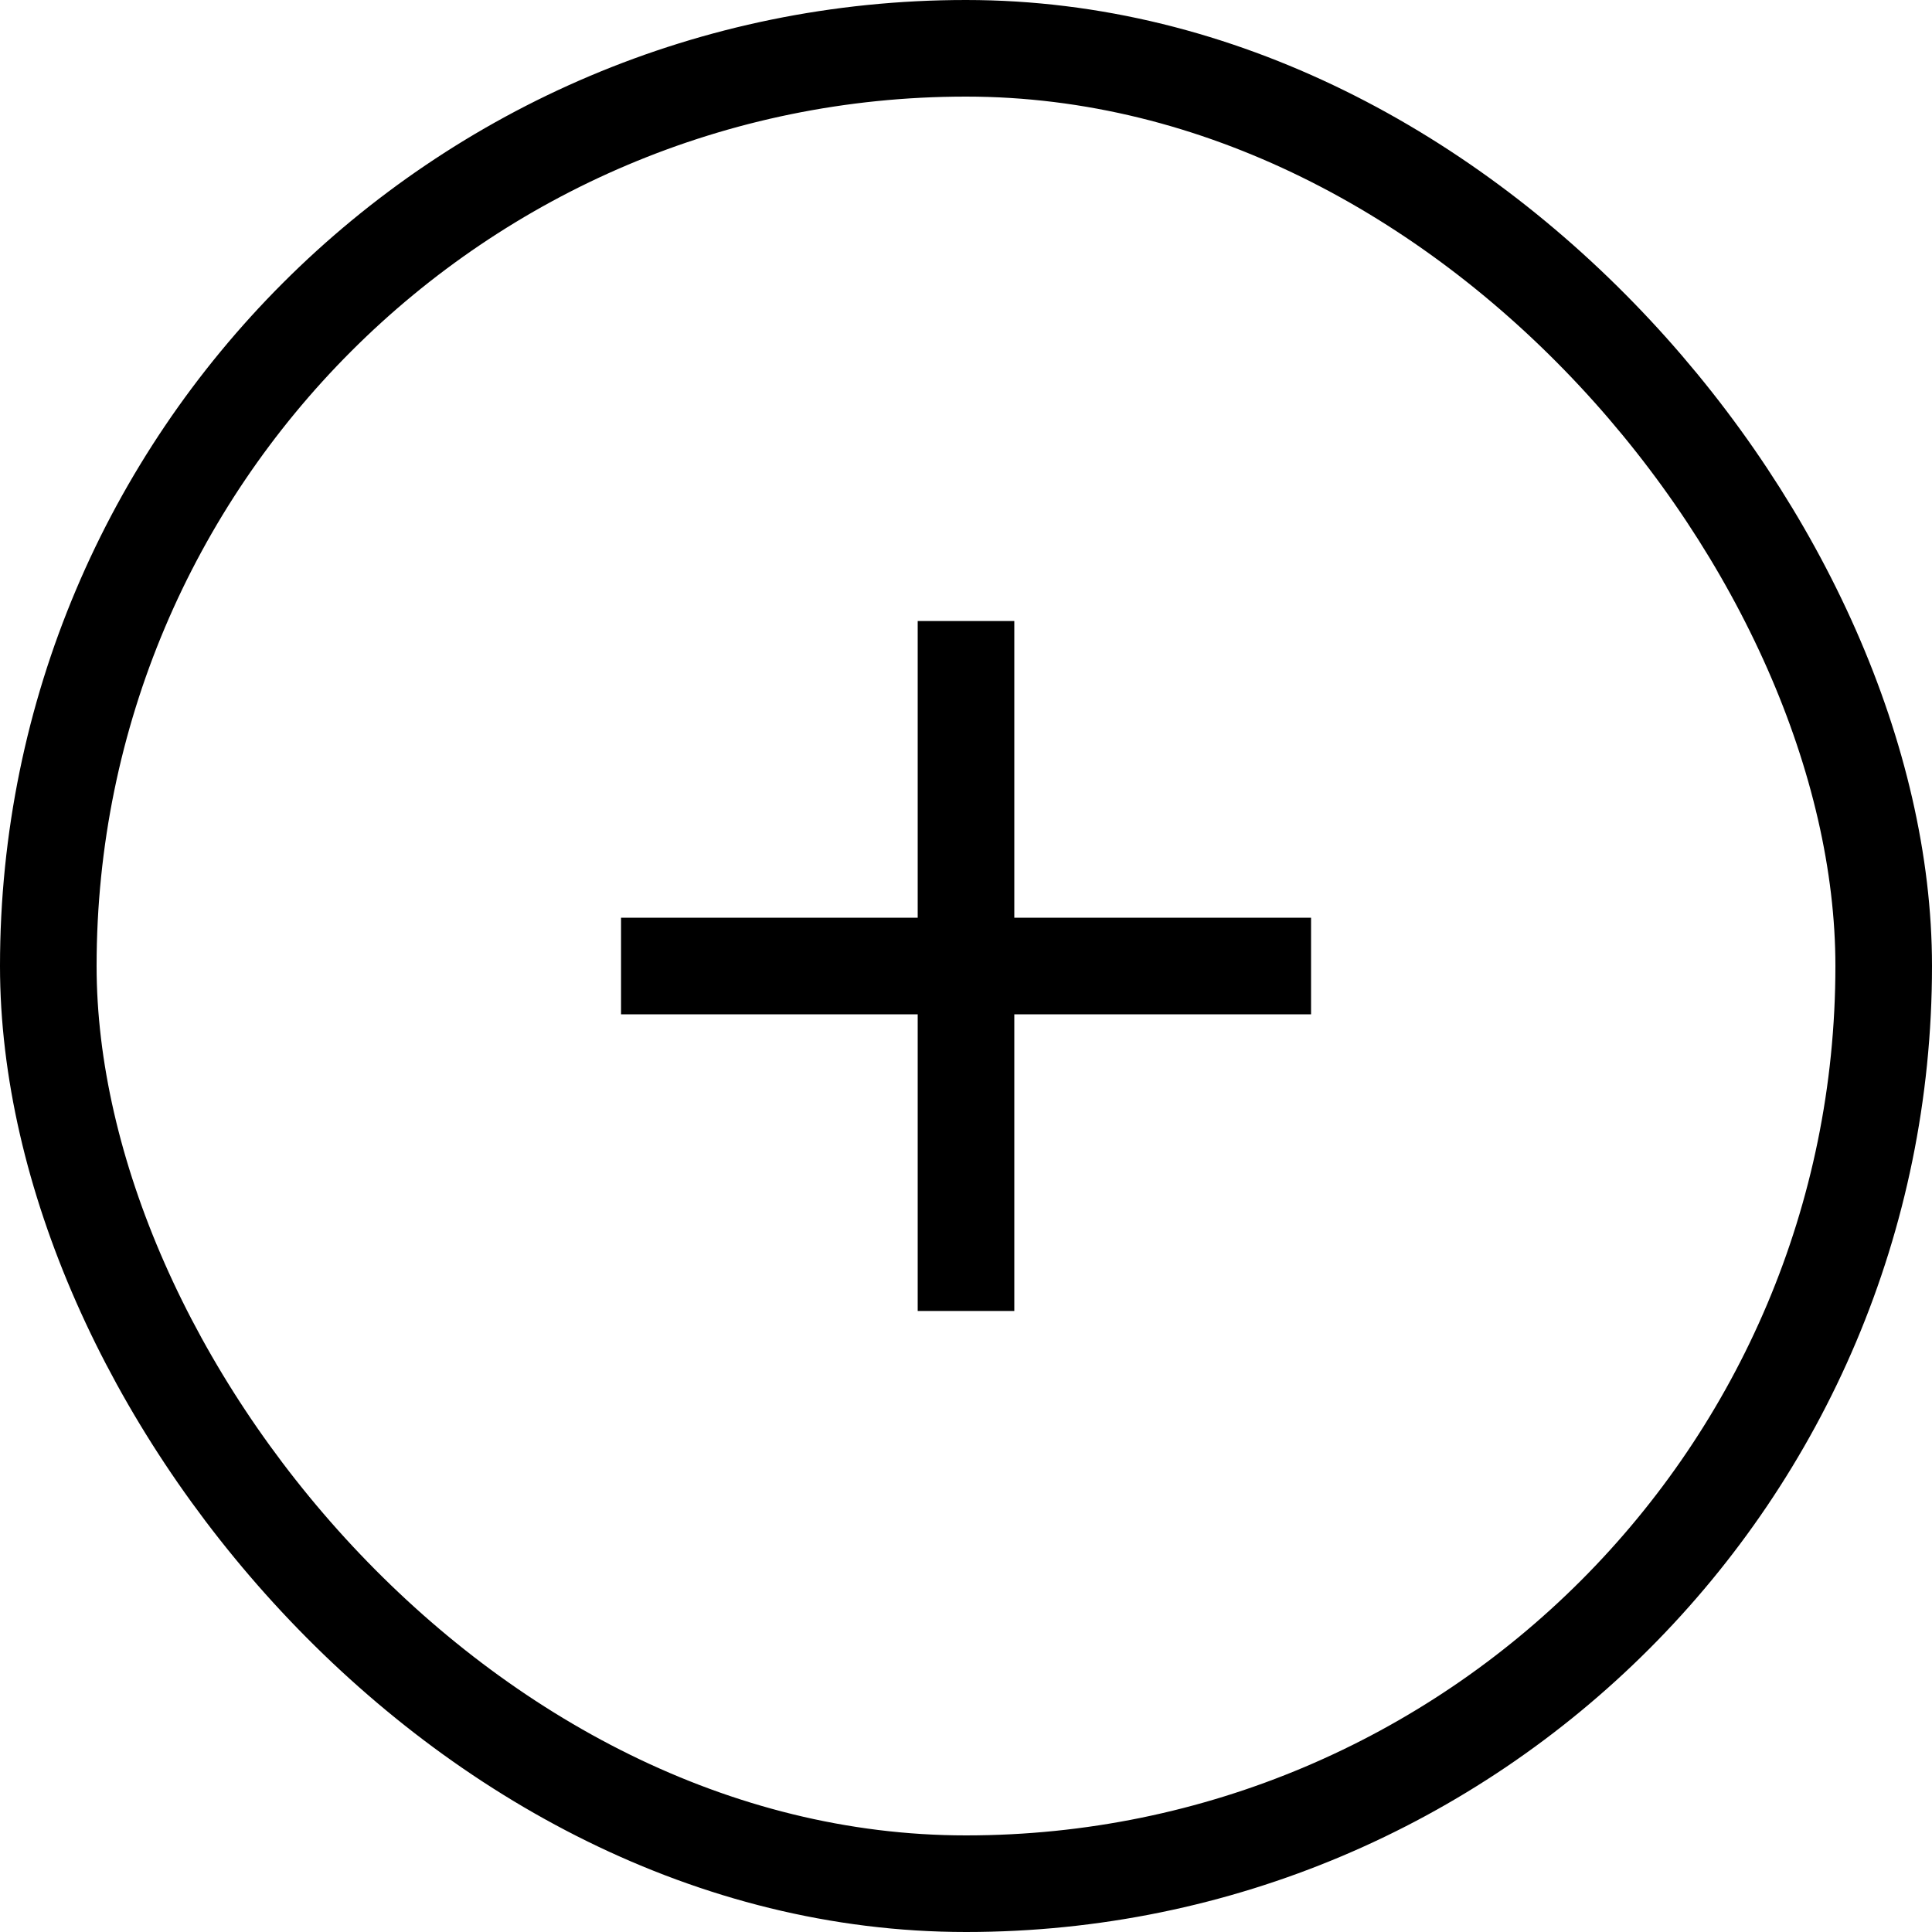 <svg width="20" height="20" viewBox="0 0 20 20" fill="none" xmlns="http://www.w3.org/2000/svg">
<rect x="0.5" y="0.5" width="19" height="19" rx="9.5" stroke="#424243" style="stroke:#424243;stroke:color(display-p3 0.259 0.259 0.263);stroke-opacity:1;"/>
<path d="M10 6.429L10 13.571M6.429 10L13.572 10" stroke="#424243" style="stroke:#424243;stroke:color(display-p3 0.259 0.259 0.263);stroke-opacity:1;" stroke-linejoin="round"/>
</svg>
